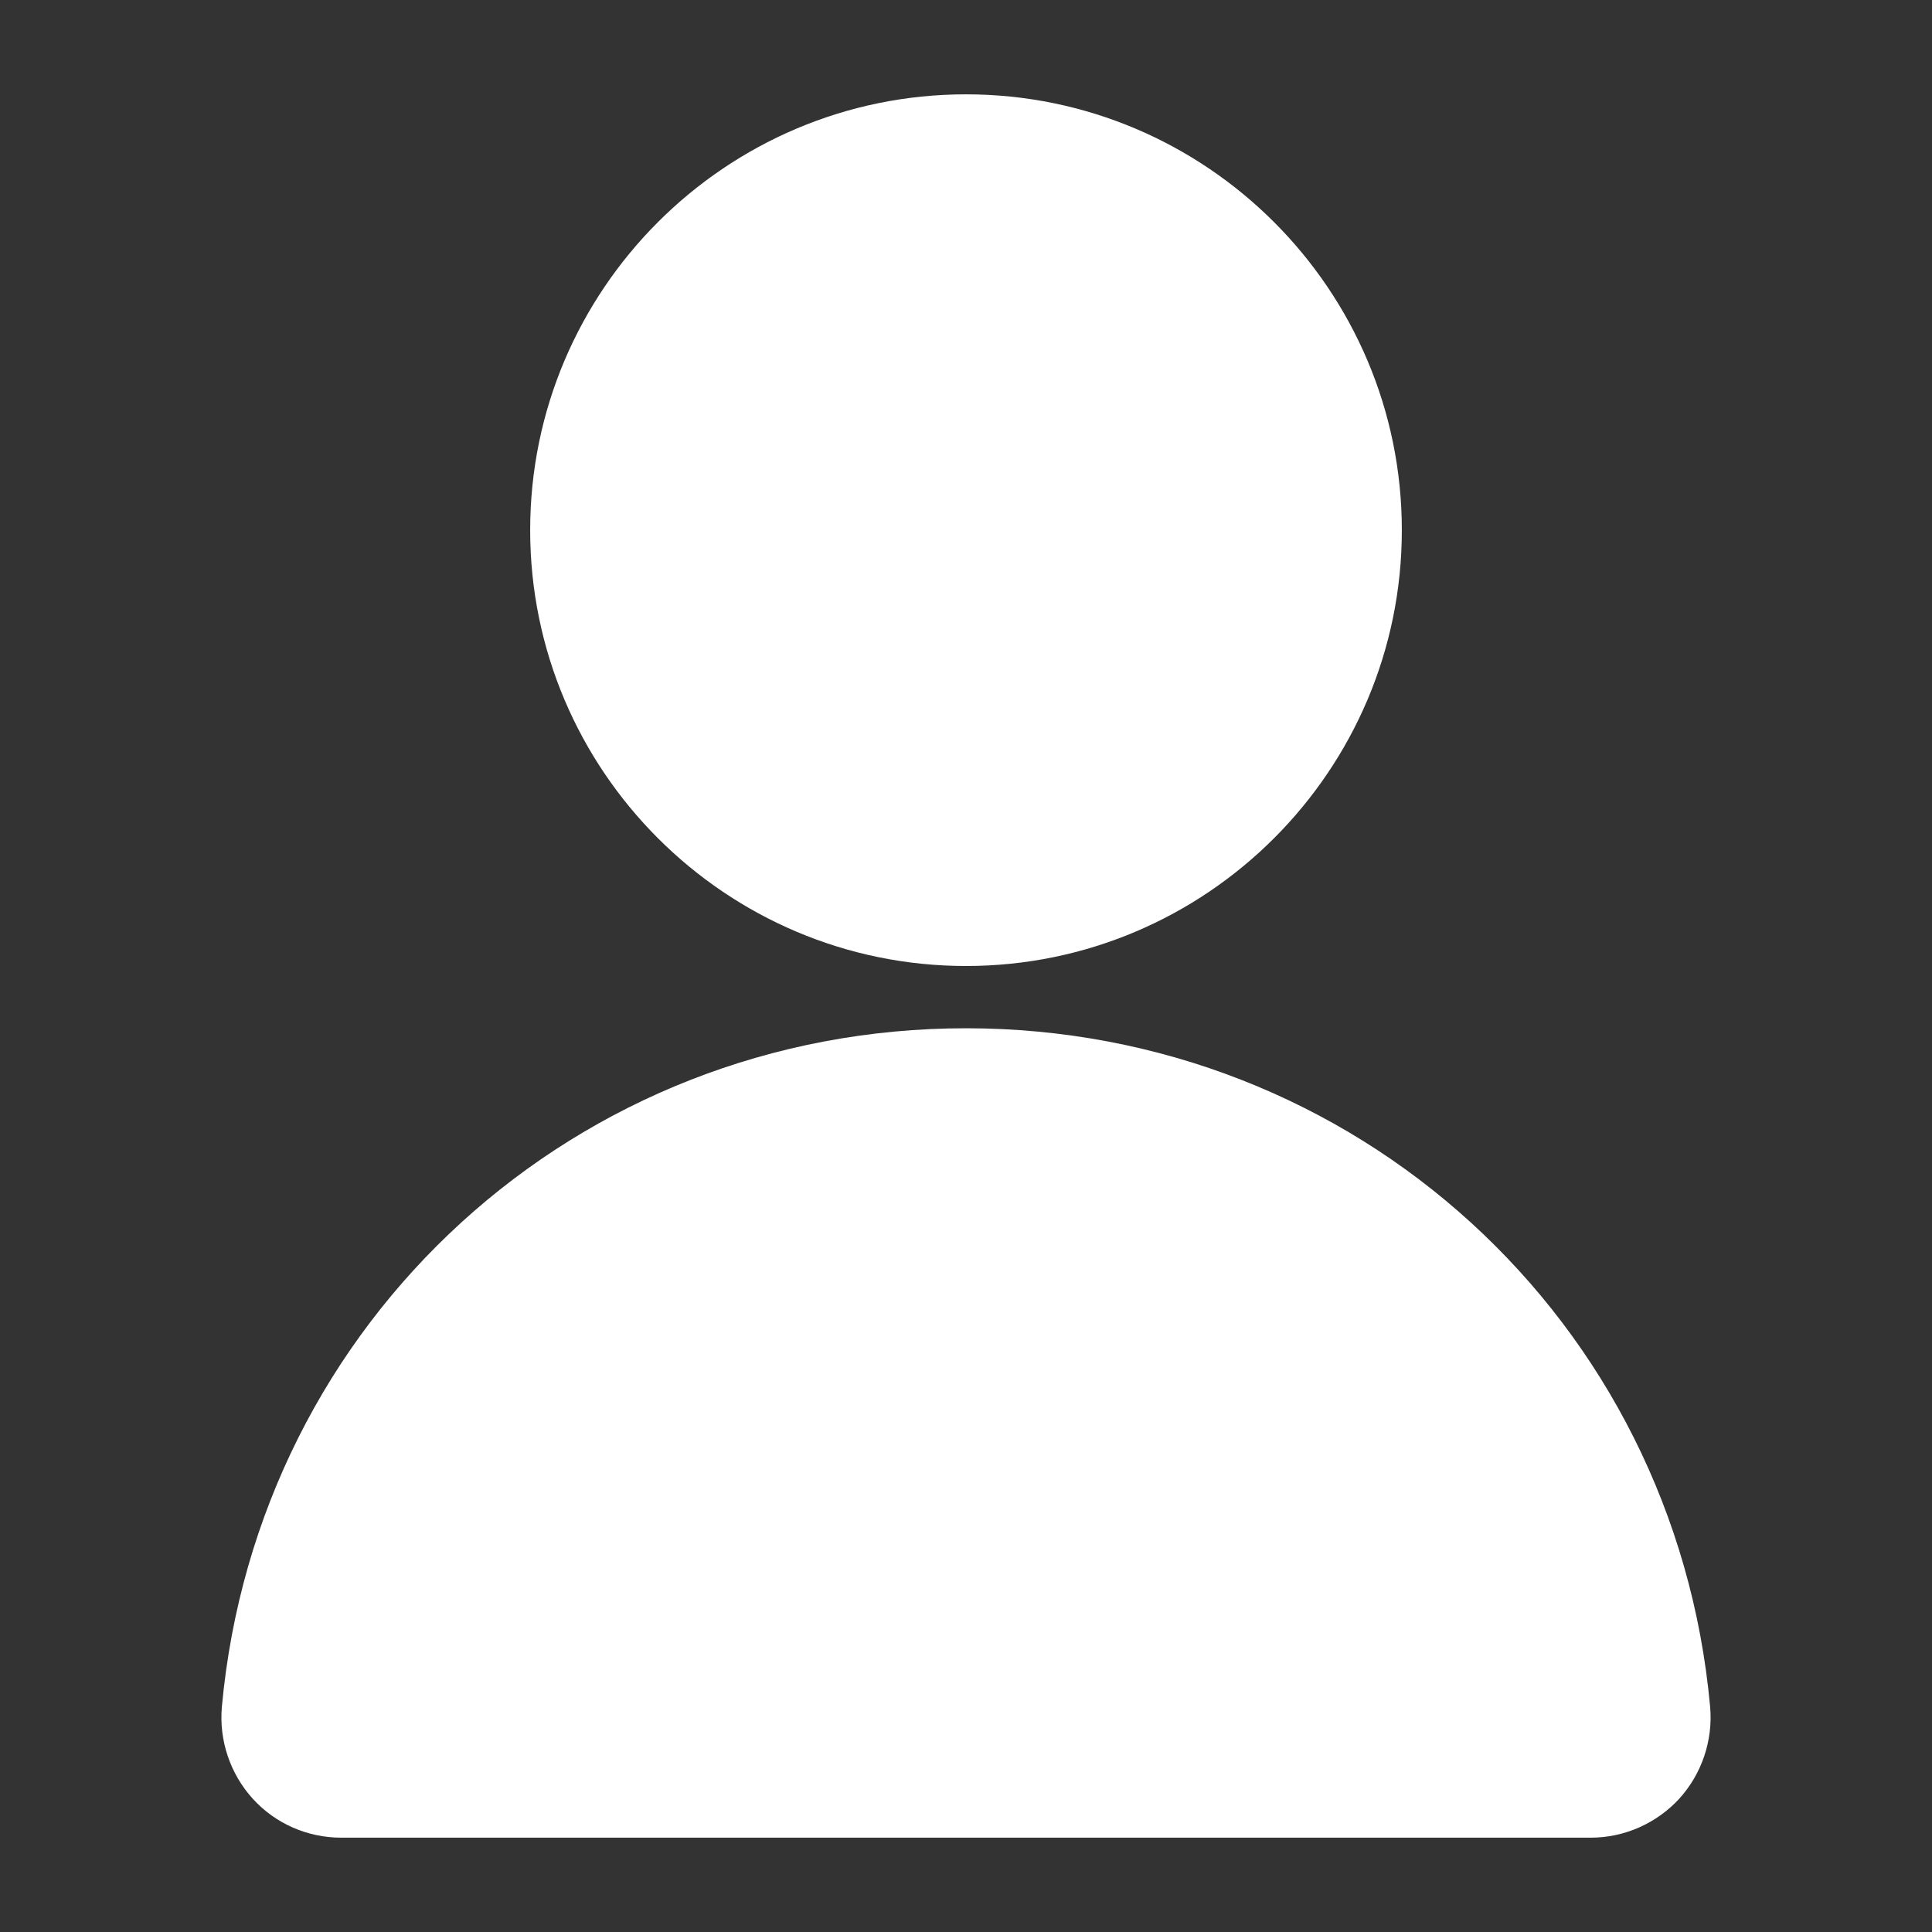 <?xml version="1.0" encoding="utf-8"?>
<!-- Generator: Adobe Illustrator 29.6.1, SVG Export Plug-In . SVG Version: 9.03 Build 0)  -->
<svg version="1.0" id="Layer_1" xmlns="http://www.w3.org/2000/svg" xmlns:xlink="http://www.w3.org/1999/xlink" x="0px" y="0px"
	 viewBox="0 0 512 512" style="enable-background:new 0 0 512 512;" xml:space="preserve">
<rect x="0" y="0" width="512" height="512" fill="#333333" stroke="none"/>
<style type="text/css">
	.st0{fill:#FFFFFF;}
</style>
<path class="st0" d="M140.5,140.5C140.5,76.8,192.3,25,256,25s115.5,51.8,115.5,115.5S319.7,256,256,256S140.5,204.2,140.5,140.5z
	 M256,272.5c-103.1,0-187.8,77.3-197.2,179.8c-0.8,8.9,2.2,17.8,8.2,24.4c6,6.6,14.5,10.3,23.4,10.3h331.2c8.9,0,17.4-3.8,23.4-10.3
	c6-6.6,9-15.5,8.2-24.4C443.9,349.8,359.1,272.5,256,272.5L256,272.5z"/>
</svg>
